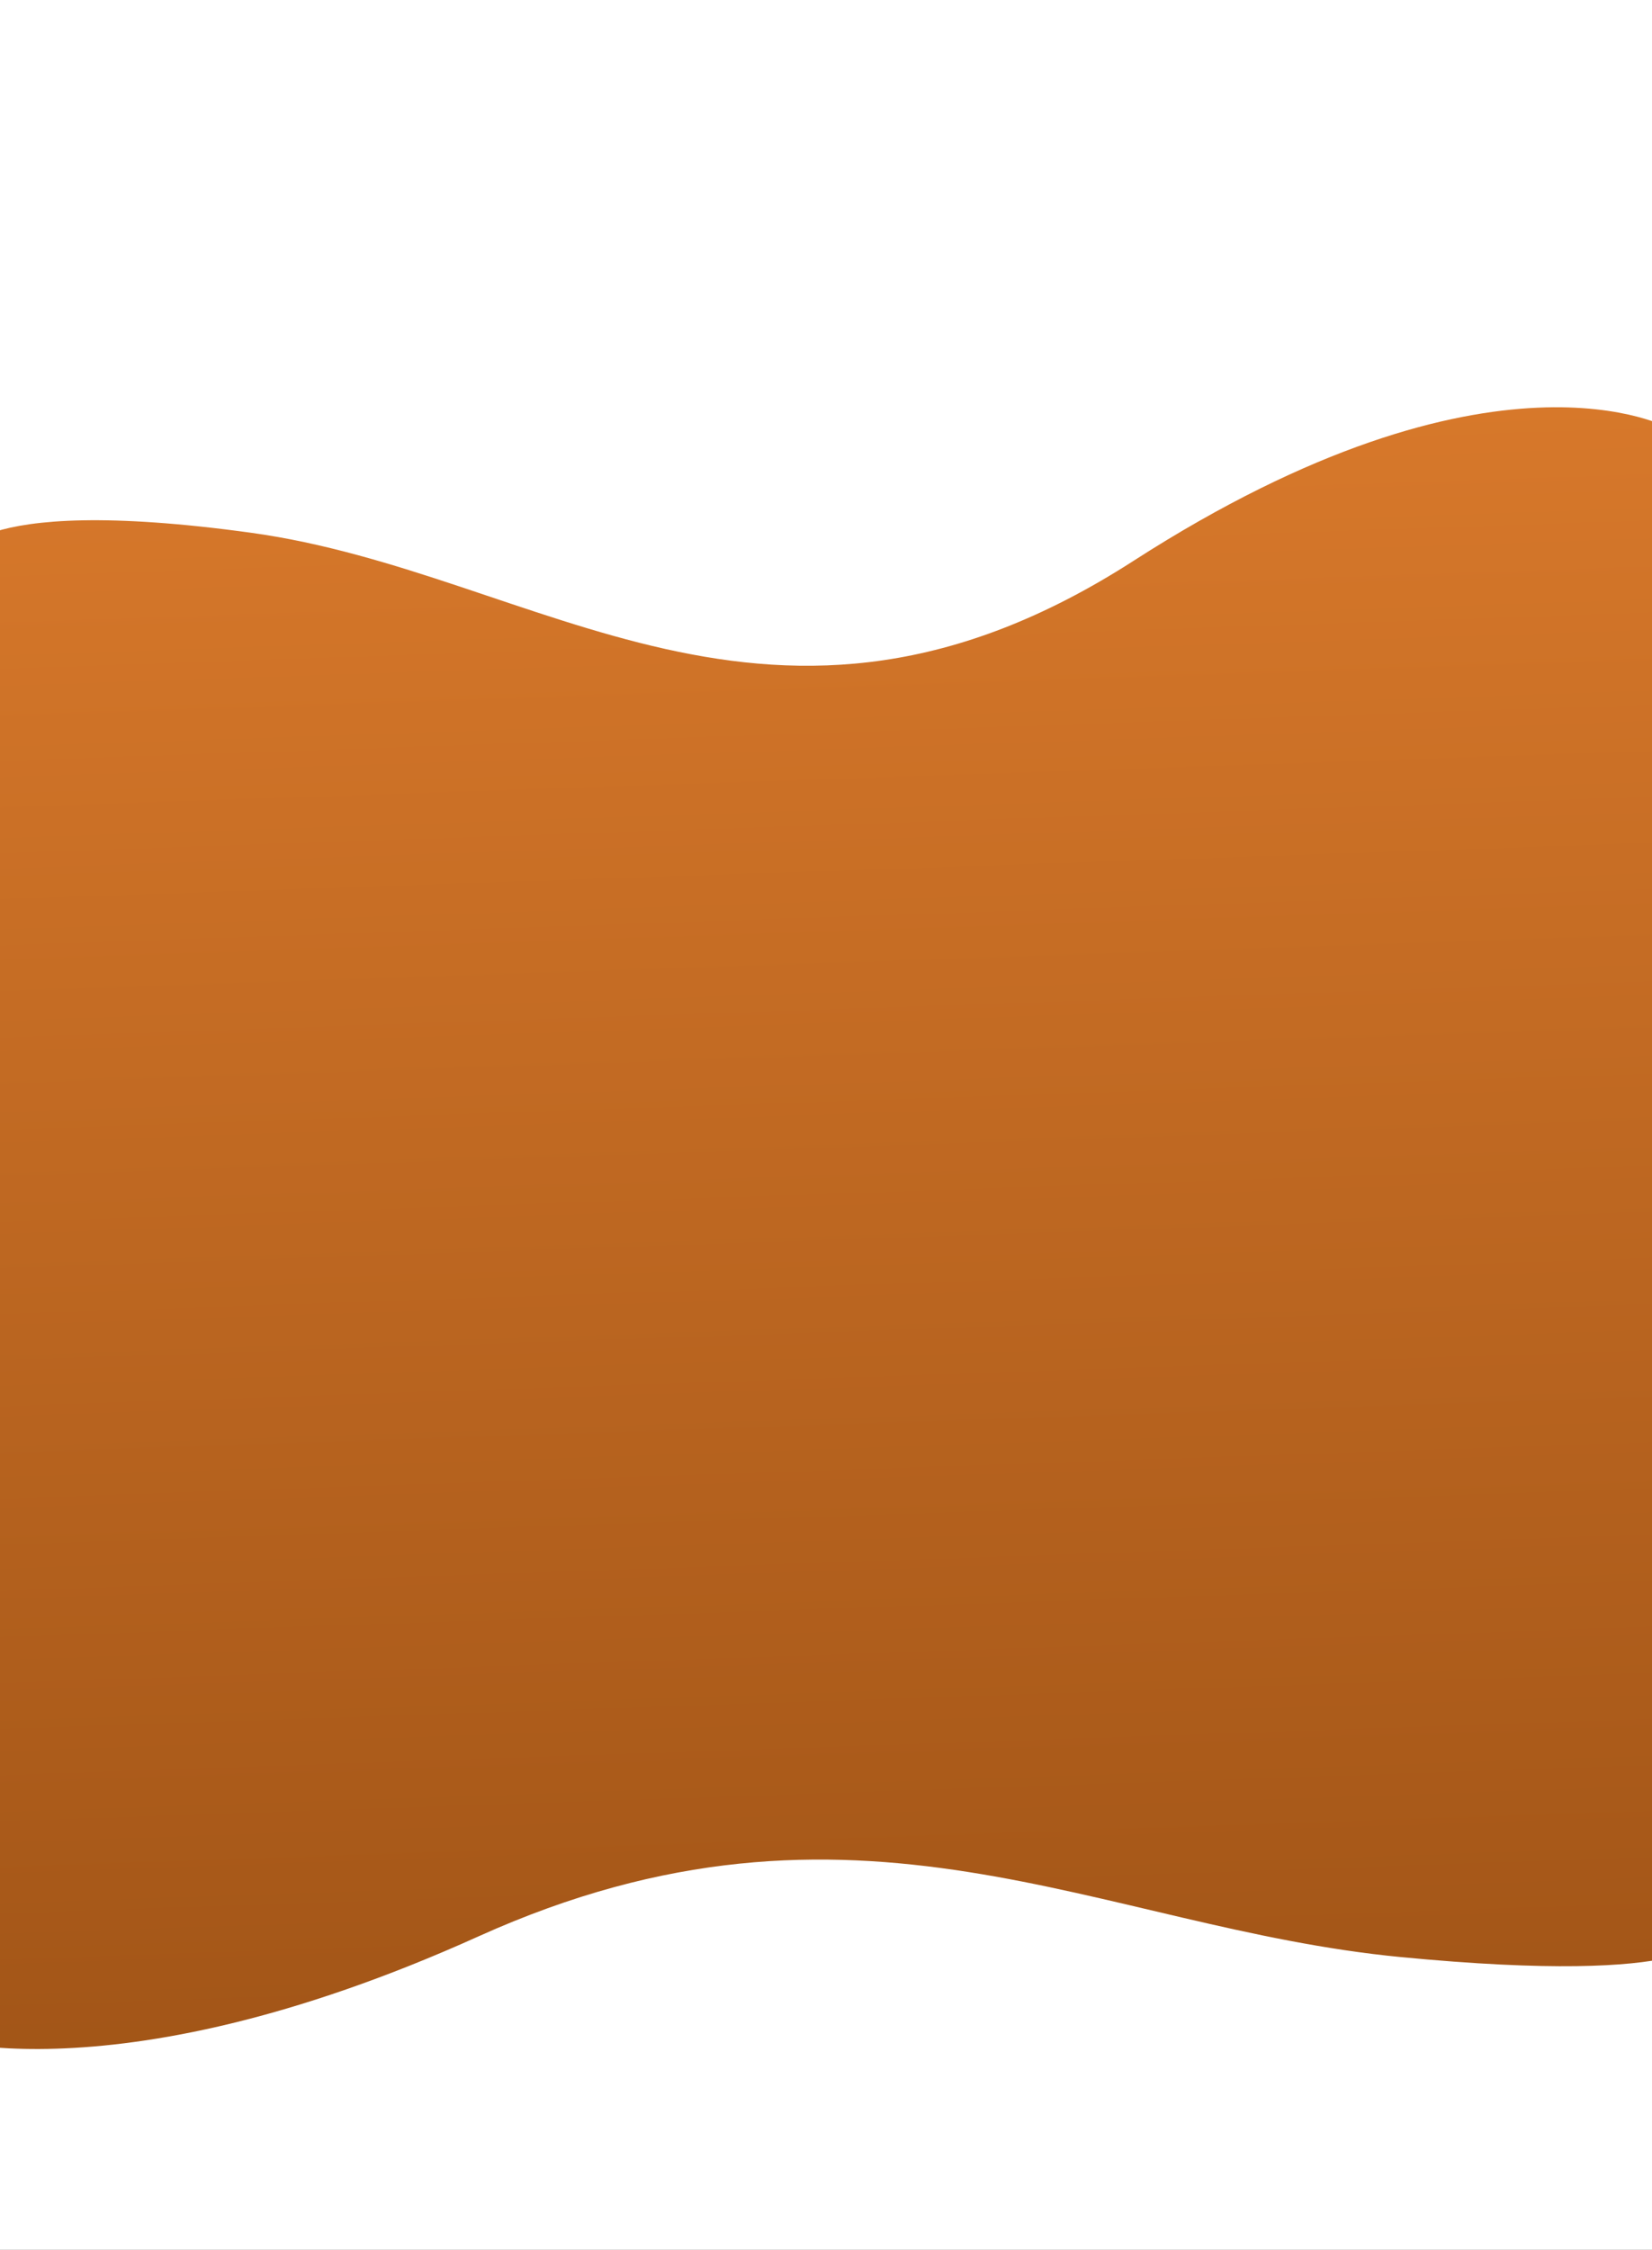 <svg width="360" height="490" viewBox="0 0 360 490" fill="none" xmlns="http://www.w3.org/2000/svg">
<rect x="0" y="0" width="360" height="490" fill="#333333" stroke="none"/>
<g clip-path="url(#clip0_37_286)">
<rect width="360" height="490" fill="white"/>
<rect y="74" width="360" height="385" fill="url(#paint0_linear_37_286)"/>
<path d="M372.649 421.729C372.649 421.729 371.027 432.59 305.189 426.229C239.351 419.867 186.486 384.645 104.27 421.729C22.054 458.813 -18 442.831 -18 442.831L-9.892 490L378 481.466" fill="white"/>
<path d="M-9.878 122.17C-9.878 122.17 -8.326 107.347 54.685 116.029C117.697 124.711 168.292 172.778 246.979 122.17C325.665 71.562 364 93.372 364 93.372L356.24 29L-15 40.646" fill="white"/>
</g>
<defs>
<linearGradient id="paint0_linear_37_286" x1="198" y1="13.398" x2="221.226" y2="695.318" gradientUnits="userSpaceOnUse">
<stop stop-color="#E3802F"/>
<stop offset="1" stop-color="#7C3C09"/>
</linearGradient>
<clipPath id="clip0_37_286">
<rect width="360" height="490" fill="white"/>
</clipPath>
</defs>
</svg>
